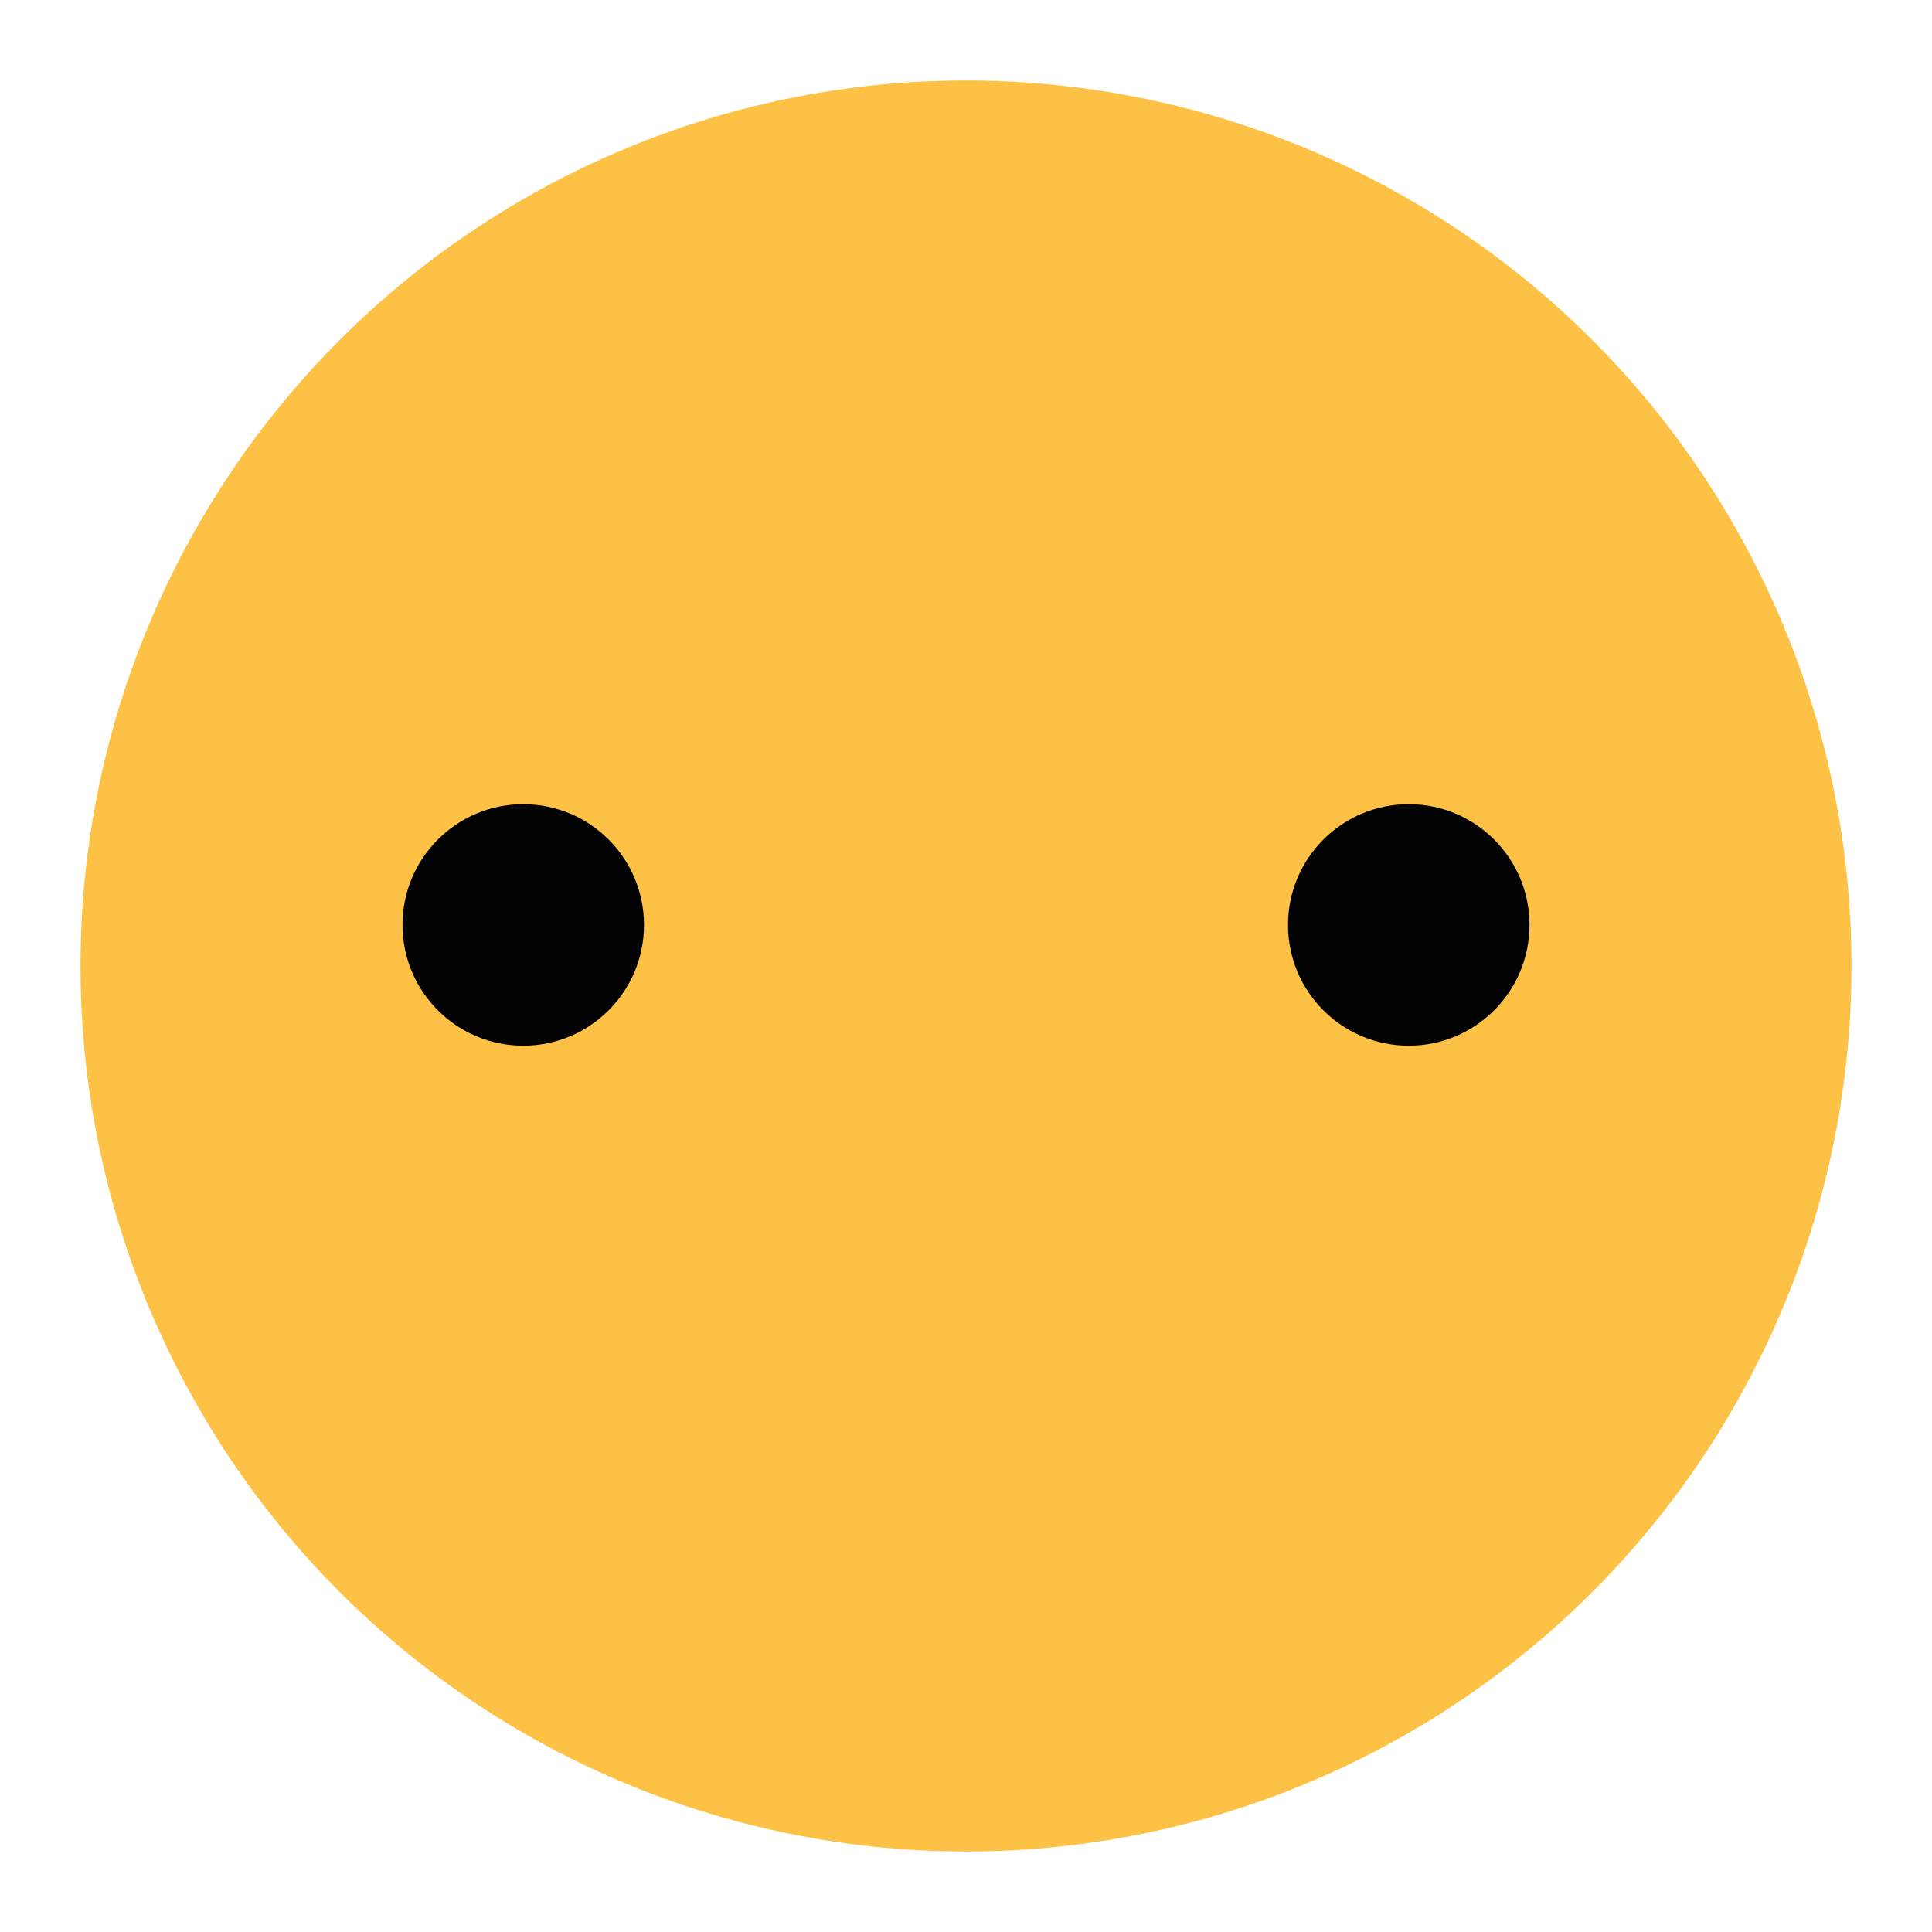 <svg width="24" height="24" viewBox="0 0 24 24" fill="none" xmlns="http://www.w3.org/2000/svg">
<circle cx="12" cy="12" r="11" fill="#FCC145"/>
<circle cx="6.5" cy="11.49" r="1.5" fill="#020202"/>
<circle cx="17.5" cy="11.49" r="1.5" fill="#020202"/>
</svg>
